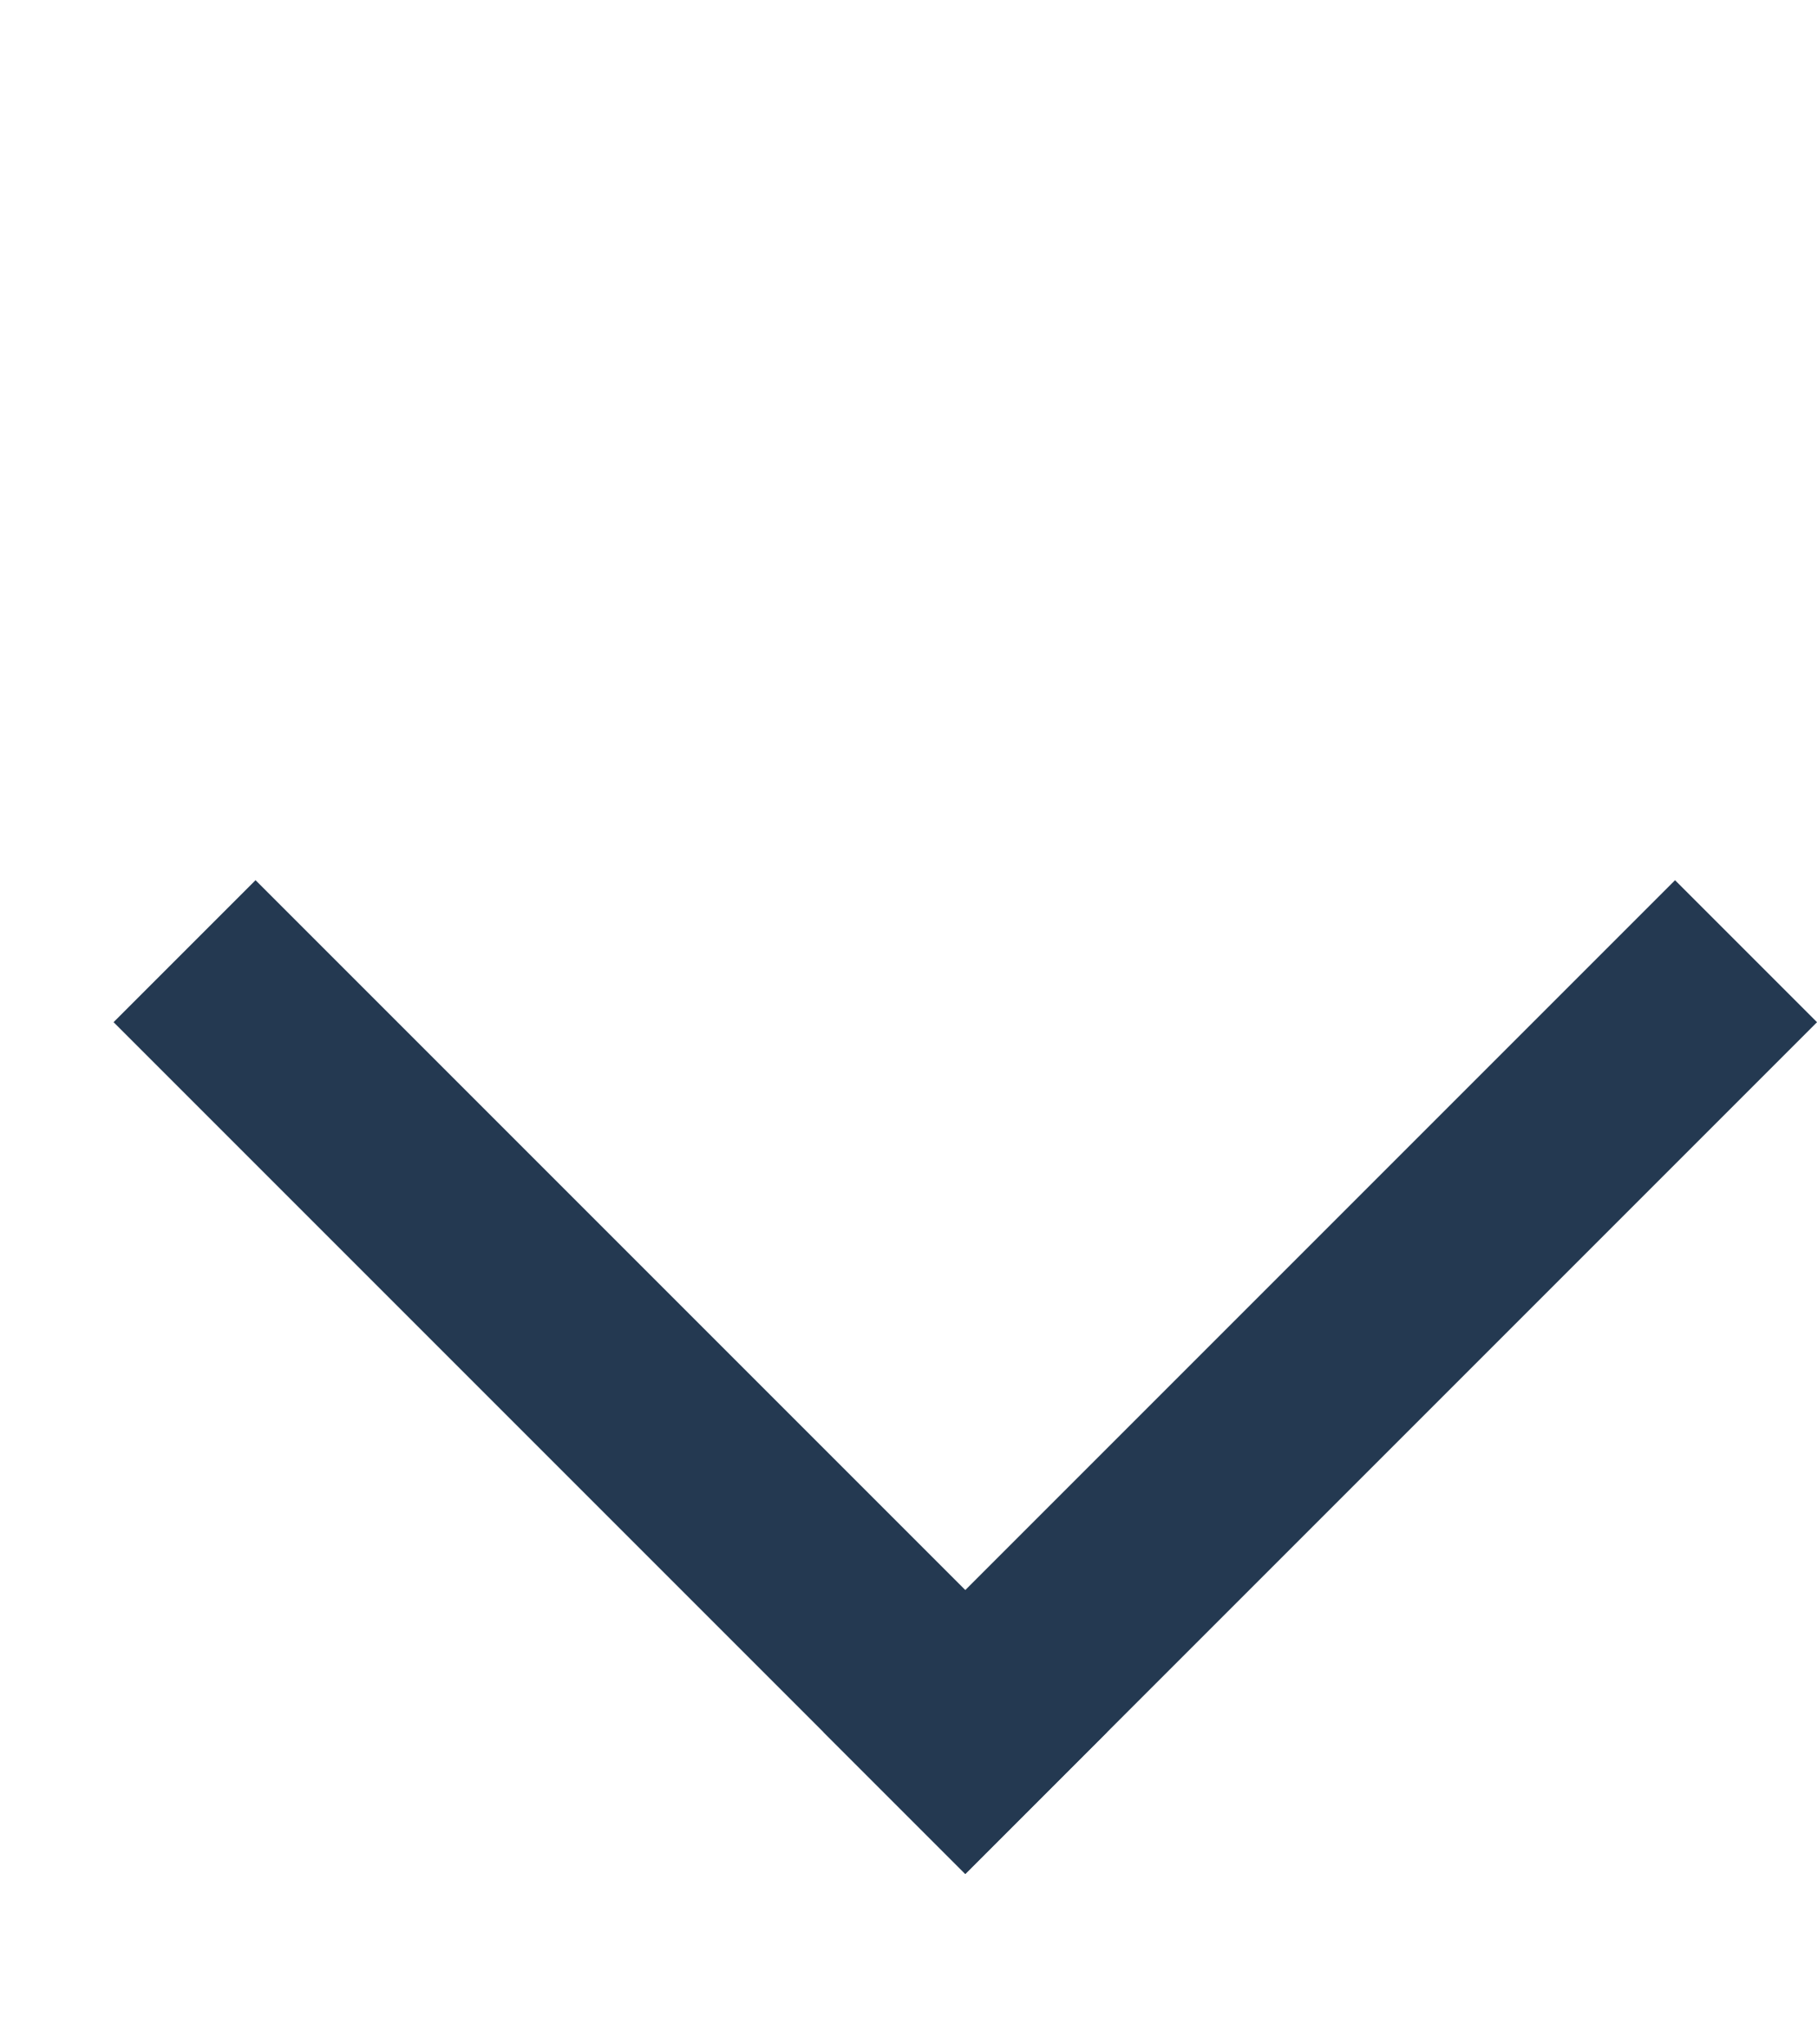 <svg width="8" height="9" viewBox="0 0 8 9" fill="none" xmlns="http://www.w3.org/2000/svg">
<rect x="0.5" y="4.5" width="0.884" height="5.303" transform="rotate(-45 0.5 4.5)" fill="#243951"/>
<rect x="7.375" y="3.875" width="0.884" height="5.303" transform="rotate(45 7.375 3.875)" fill="#243951"/>
</svg>
